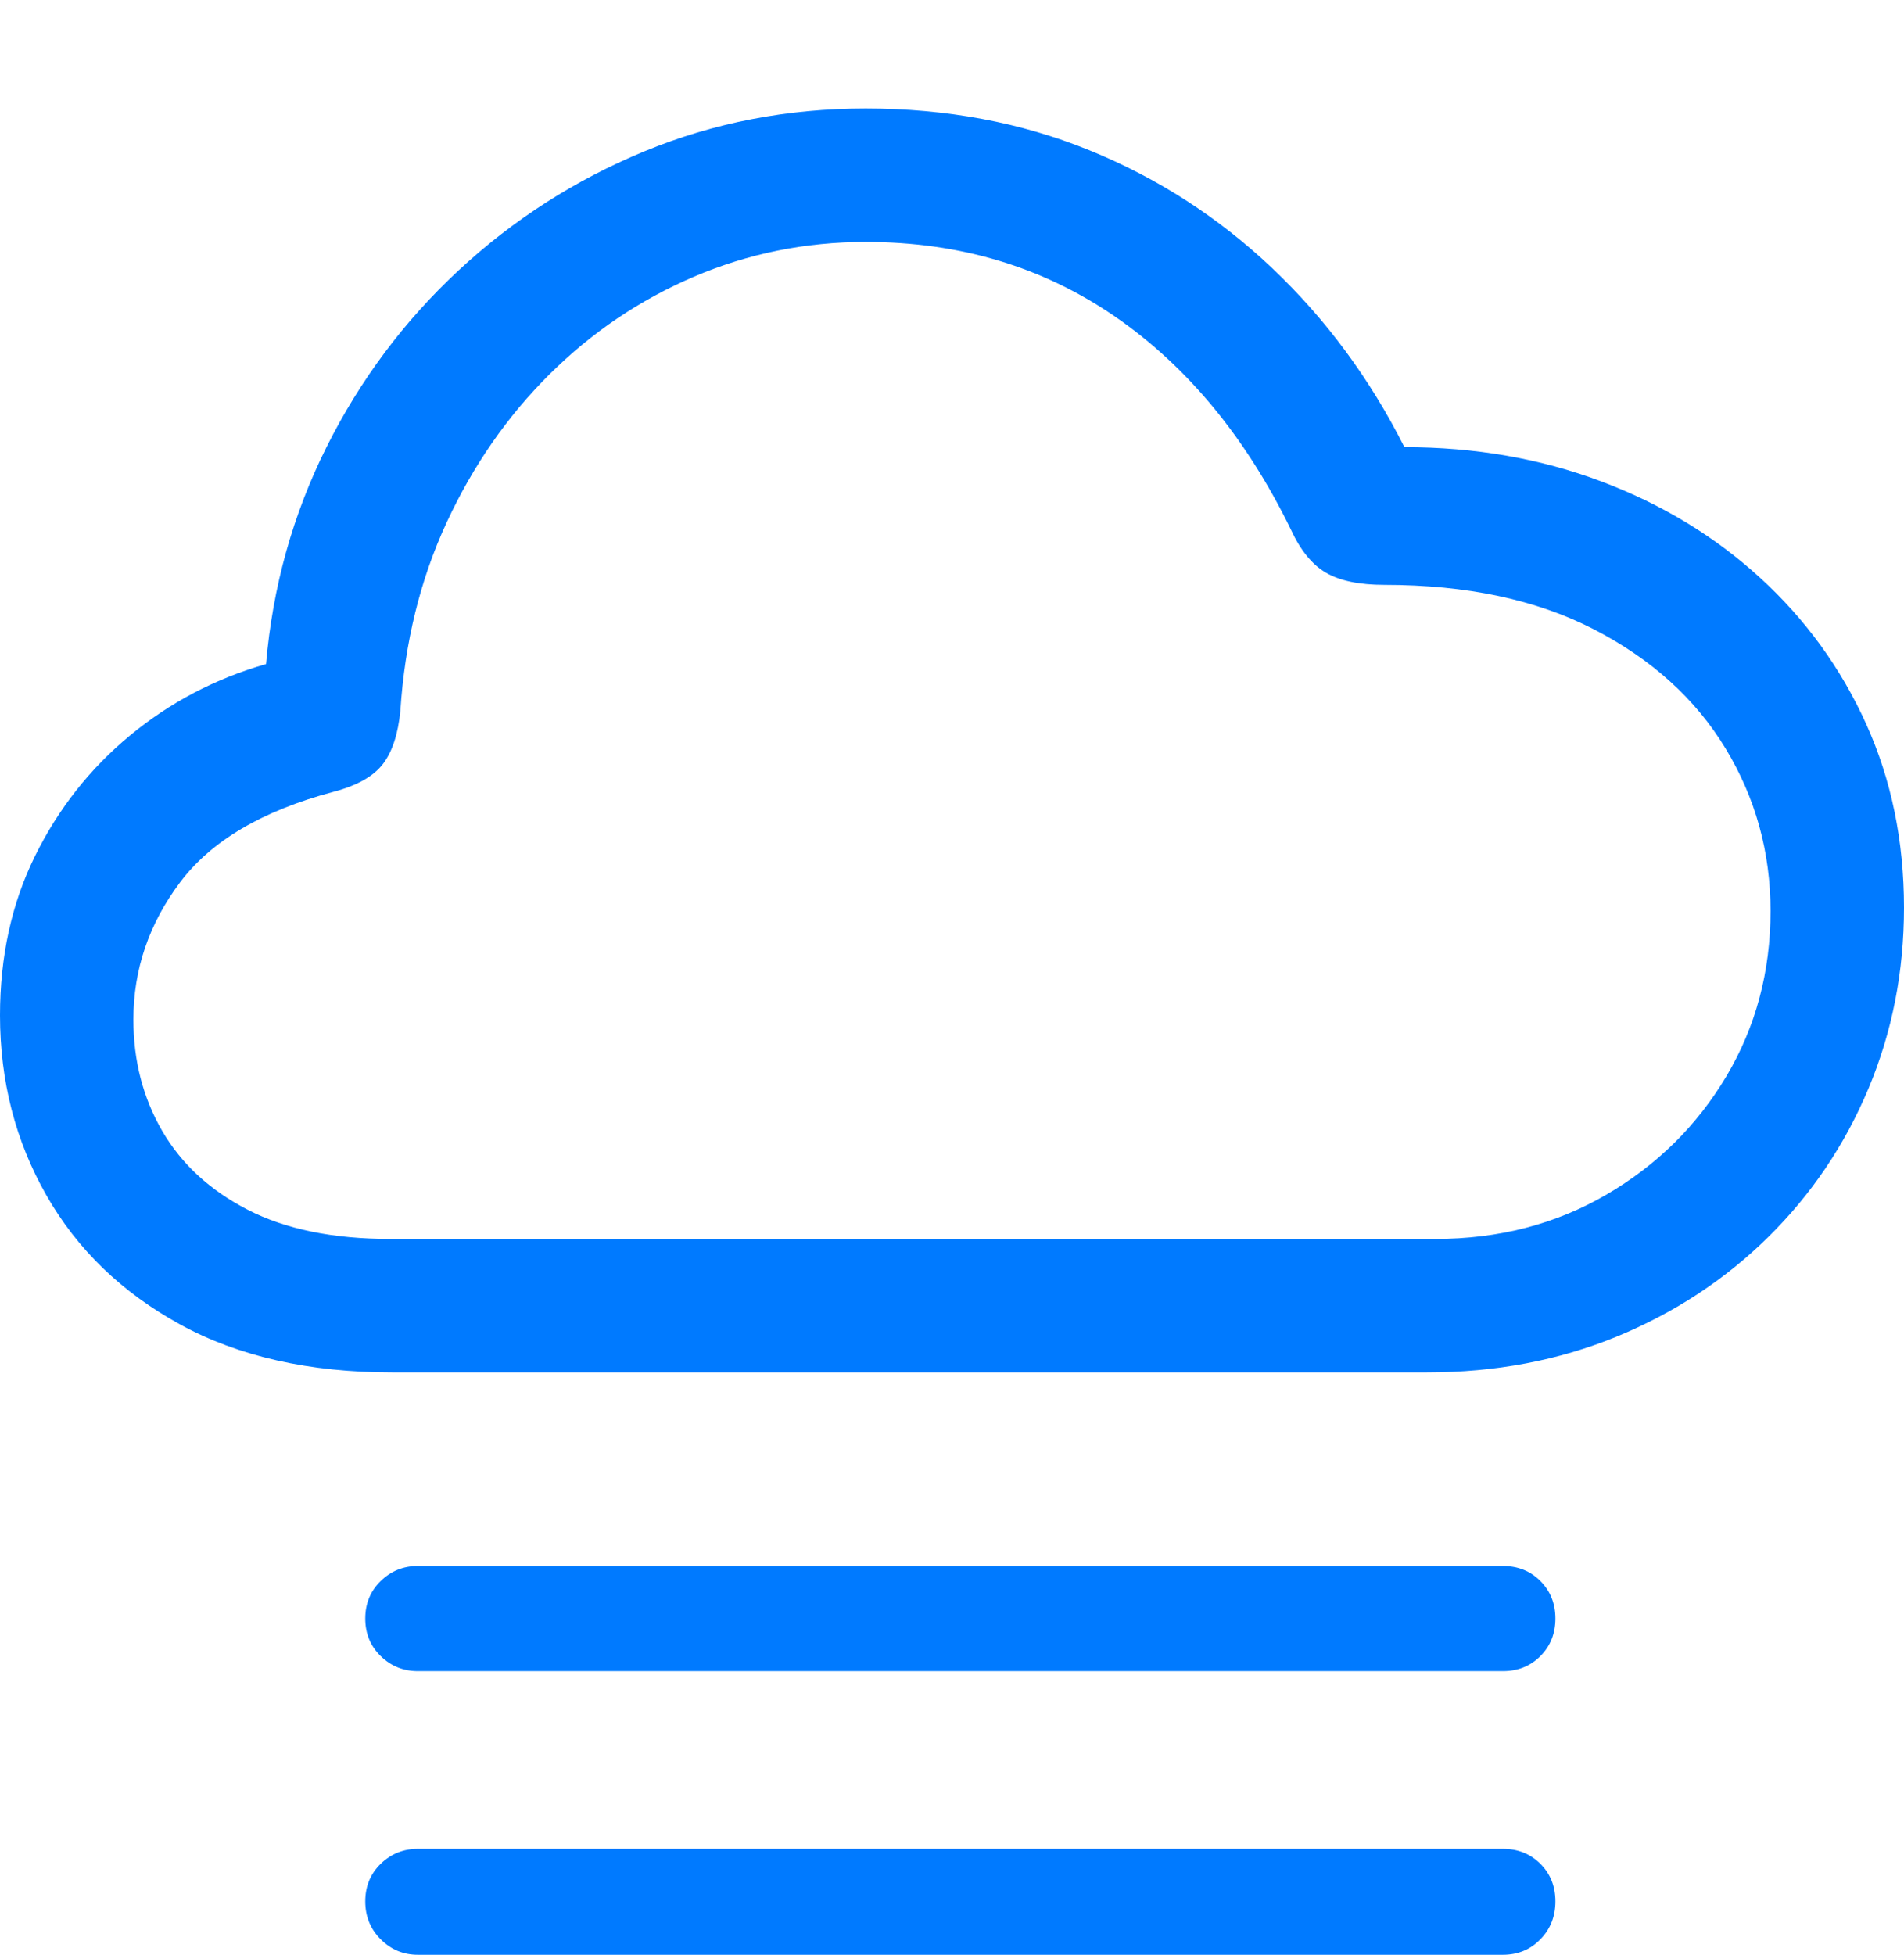 <?xml version="1.0" encoding="UTF-8"?>
<!--Generator: Apple Native CoreSVG 175.5-->
<!DOCTYPE svg
PUBLIC "-//W3C//DTD SVG 1.1//EN"
       "http://www.w3.org/Graphics/SVG/1.1/DTD/svg11.dtd">
<svg version="1.1" xmlns="http://www.w3.org/2000/svg" xmlns:xlink="http://www.w3.org/1999/xlink" width="22.295" height="22.881">
 <g>
  <rect height="22.881" opacity="0" width="22.295" x="0" y="0"/>
  <path d="M17.598 18.33L4.893 18.33Q4.639 18.33 4.458 18.506Q4.277 18.682 4.277 18.945Q4.277 19.209 4.458 19.385Q4.639 19.561 4.893 19.561L17.598 19.561Q17.861 19.561 18.037 19.385Q18.213 19.209 18.213 18.945Q18.213 18.682 18.037 18.506Q17.861 18.33 17.598 18.33ZM17.598 21.641L4.893 21.641Q4.639 21.641 4.458 21.816Q4.277 21.992 4.277 22.256Q4.277 22.52 4.458 22.7Q4.639 22.881 4.893 22.881L17.598 22.881Q17.861 22.881 18.037 22.7Q18.213 22.52 18.213 22.256Q18.213 21.992 18.037 21.816Q17.861 21.641 17.598 21.641Z" fill="#007aff"/>
  <path d="M4.59 16.064L16.709 16.064Q17.91 16.064 18.931 15.645Q19.951 15.225 20.708 14.477Q21.465 13.73 21.88 12.739Q22.295 11.748 22.295 10.625Q22.295 9.453 21.851 8.472Q21.406 7.49 20.61 6.763Q19.814 6.035 18.75 5.635Q17.686 5.234 16.445 5.234Q15.84 4.033 14.898 3.14Q13.955 2.246 12.754 1.758Q11.553 1.27 10.137 1.27Q8.76 1.27 7.544 1.772Q6.328 2.275 5.371 3.164Q4.414 4.053 3.823 5.234Q3.232 6.416 3.115 7.773Q2.227 8.027 1.523 8.608Q0.82 9.189 0.41 10.02Q0 10.85 0 11.885Q0 13.037 0.542 13.989Q1.084 14.941 2.109 15.503Q3.135 16.064 4.59 16.064ZM4.57 14.502Q3.564 14.502 2.9 14.16Q2.236 13.818 1.899 13.237Q1.562 12.656 1.562 11.934Q1.562 11.055 2.109 10.327Q2.656 9.6 3.906 9.268Q4.316 9.16 4.482 8.945Q4.648 8.73 4.688 8.32Q4.766 7.119 5.229 6.118Q5.693 5.117 6.436 4.38Q7.178 3.643 8.13 3.237Q9.082 2.832 10.137 2.832Q11.787 2.832 13.057 3.706Q14.326 4.58 15.117 6.201Q15.283 6.562 15.527 6.704Q15.771 6.846 16.211 6.846Q17.656 6.846 18.667 7.368Q19.678 7.891 20.205 8.76Q20.732 9.629 20.732 10.664Q20.732 11.729 20.215 12.598Q19.697 13.467 18.809 13.984Q17.92 14.502 16.807 14.502Z" fill="#007aff"/>
 </g>
</svg>
